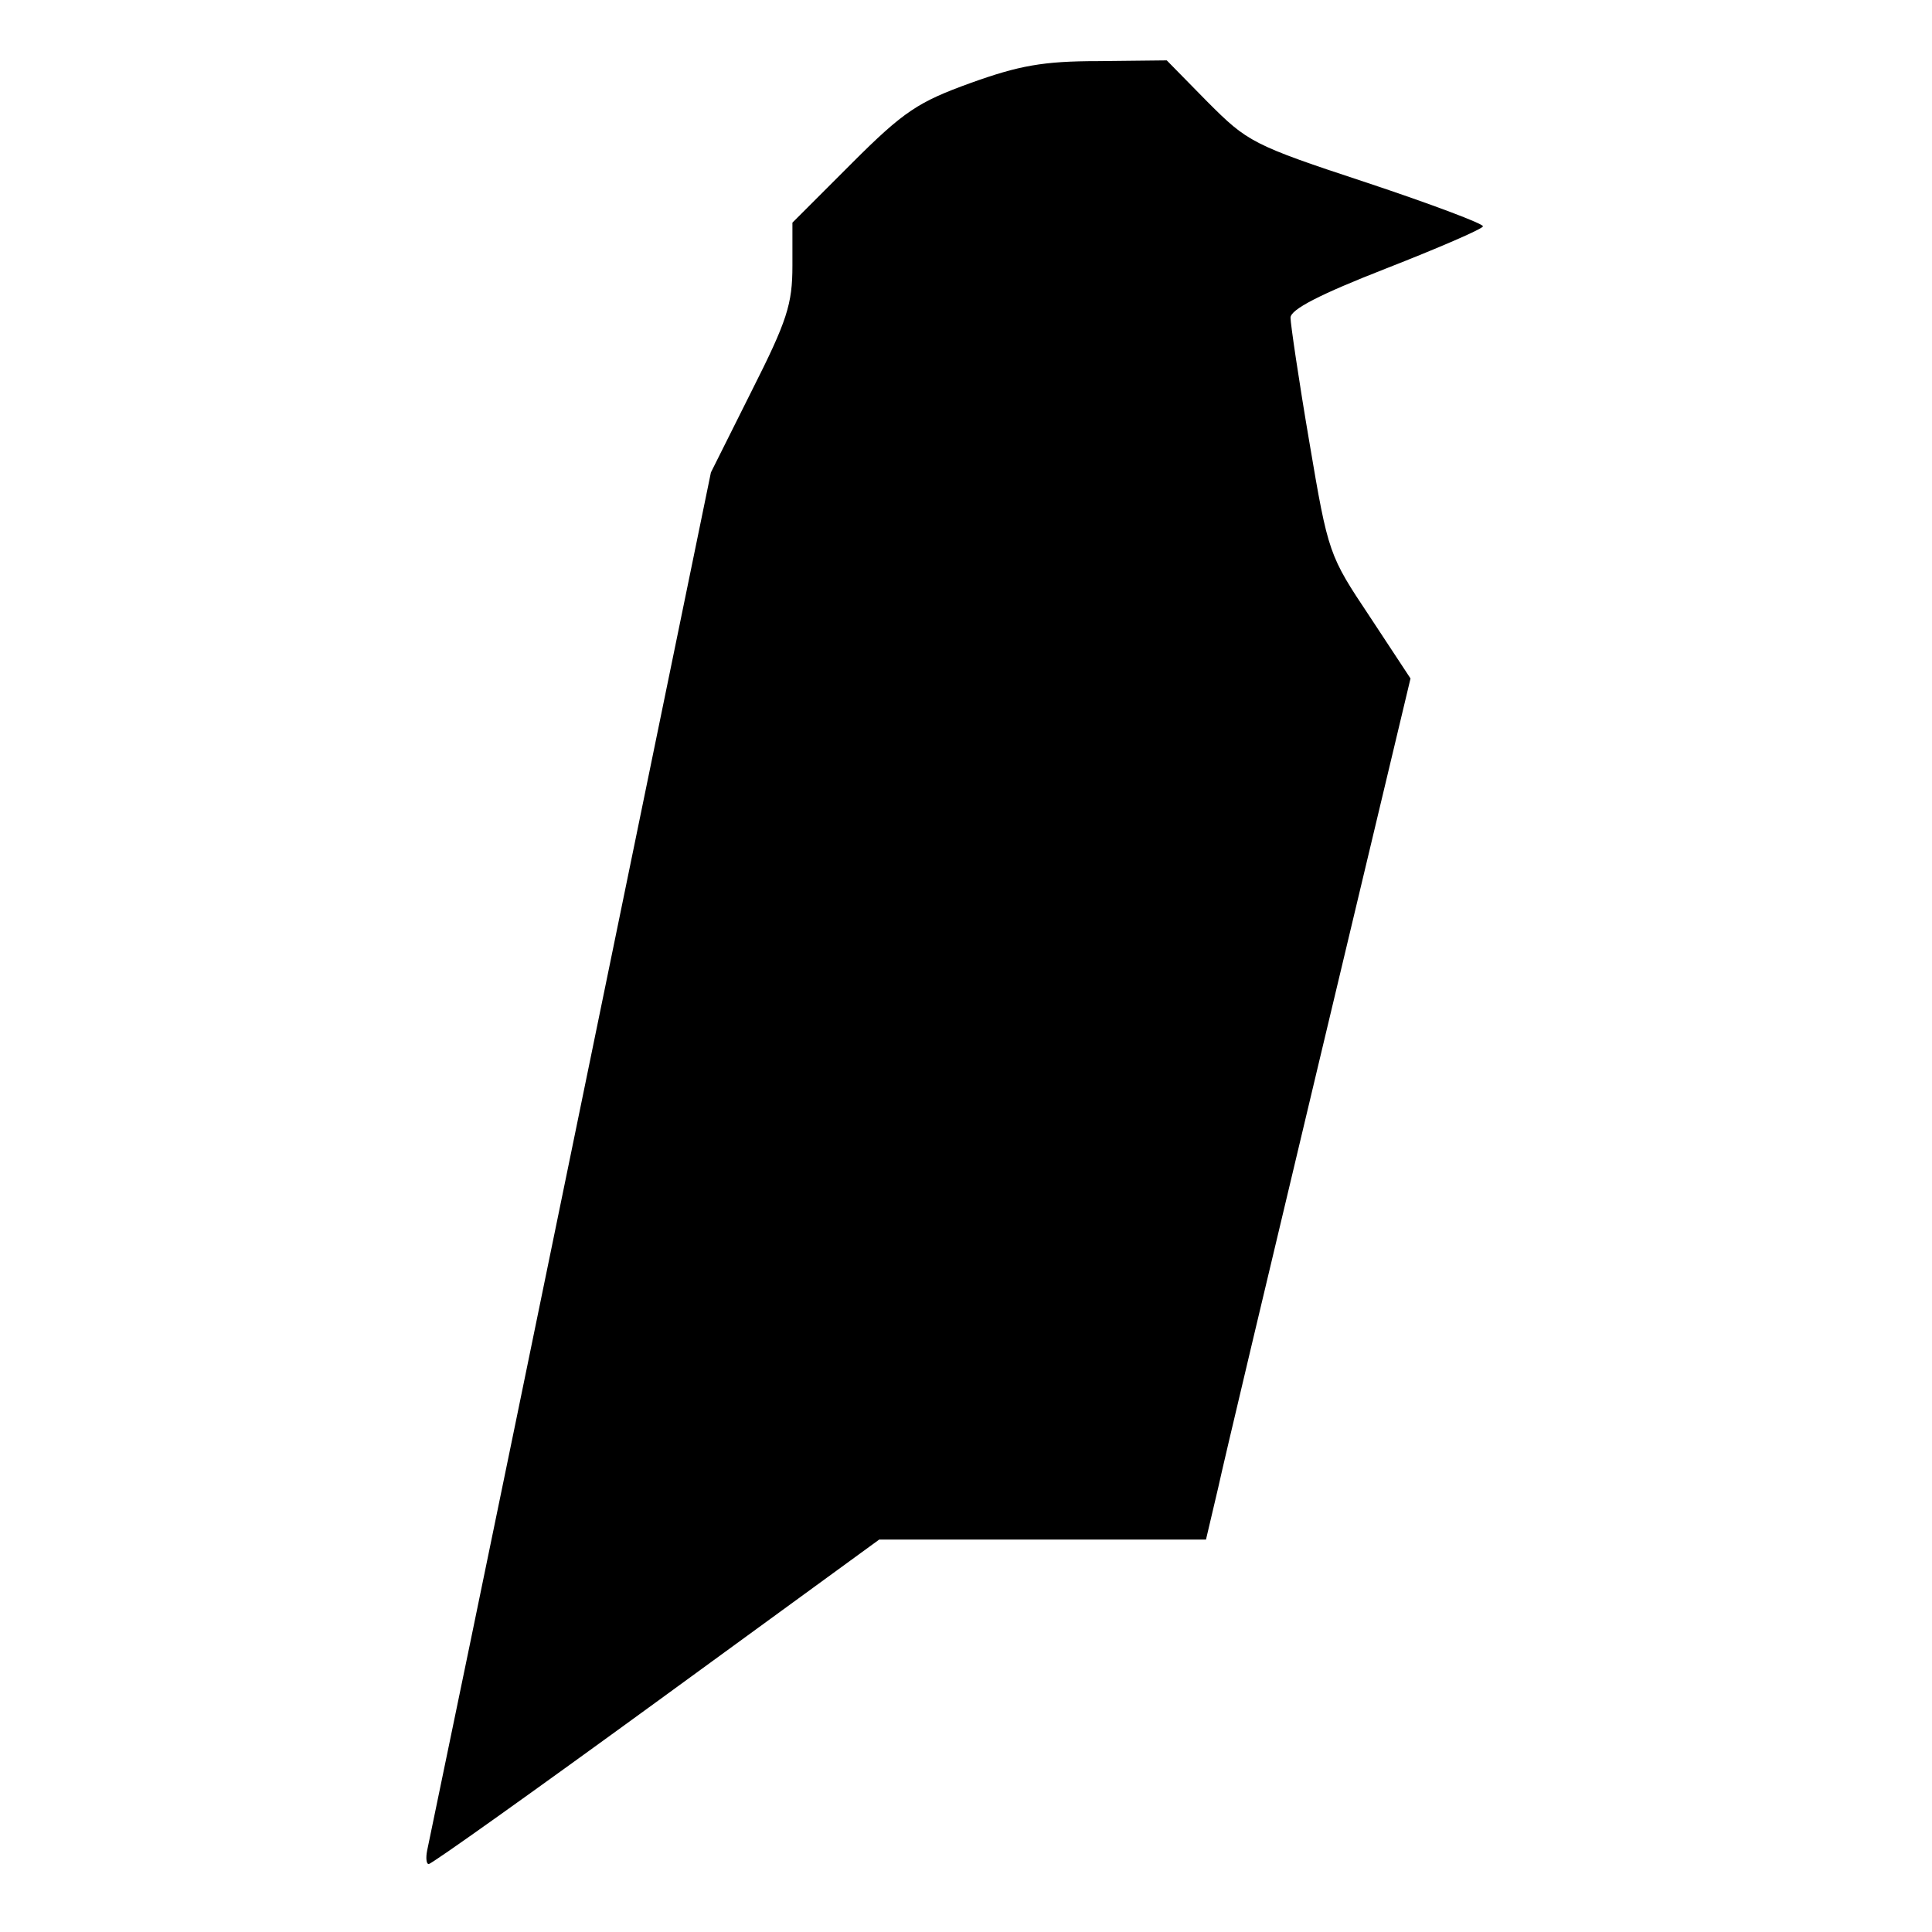<?xml version="1.0" standalone="no"?>
<!DOCTYPE svg PUBLIC "-//W3C//DTD SVG 20010904//EN"
 "http://www.w3.org/TR/2001/REC-SVG-20010904/DTD/svg10.dtd">
<svg version="1.0" xmlns="http://www.w3.org/2000/svg"
 width="256pt" height="256pt" viewBox="0 0 256 256"
 preserveAspectRatio="xMidYMid meet">

<g transform="translate(0,256) scale(0.1,-0.1)"
fill="#000000" stroke="none">
<path d="M1286 2450 c-69 -25 -88 -37 -157 -106 l-79 -79 0 -57 c0 -51 -7 -73
-54 -166 l-54 -108 -186 -905 c-102 -497 -188 -912 -190 -921 -2 -10 -1 -18 2
-18 4 0 140 97 302 215 l295 215 217 0 216 0 16 68 c8 37 69 293 135 570 l120
503 -54 82 c-54 81 -55 83 -80 231 -14 82 -25 157 -25 165 0 11 39 31 126 65
69 27 127 52 129 56 2 3 -67 29 -154 58 -152 50 -158 54 -211 107 l-54 55 -91
-1 c-73 0 -105 -6 -169 -29z"/>
</g>
</svg>
